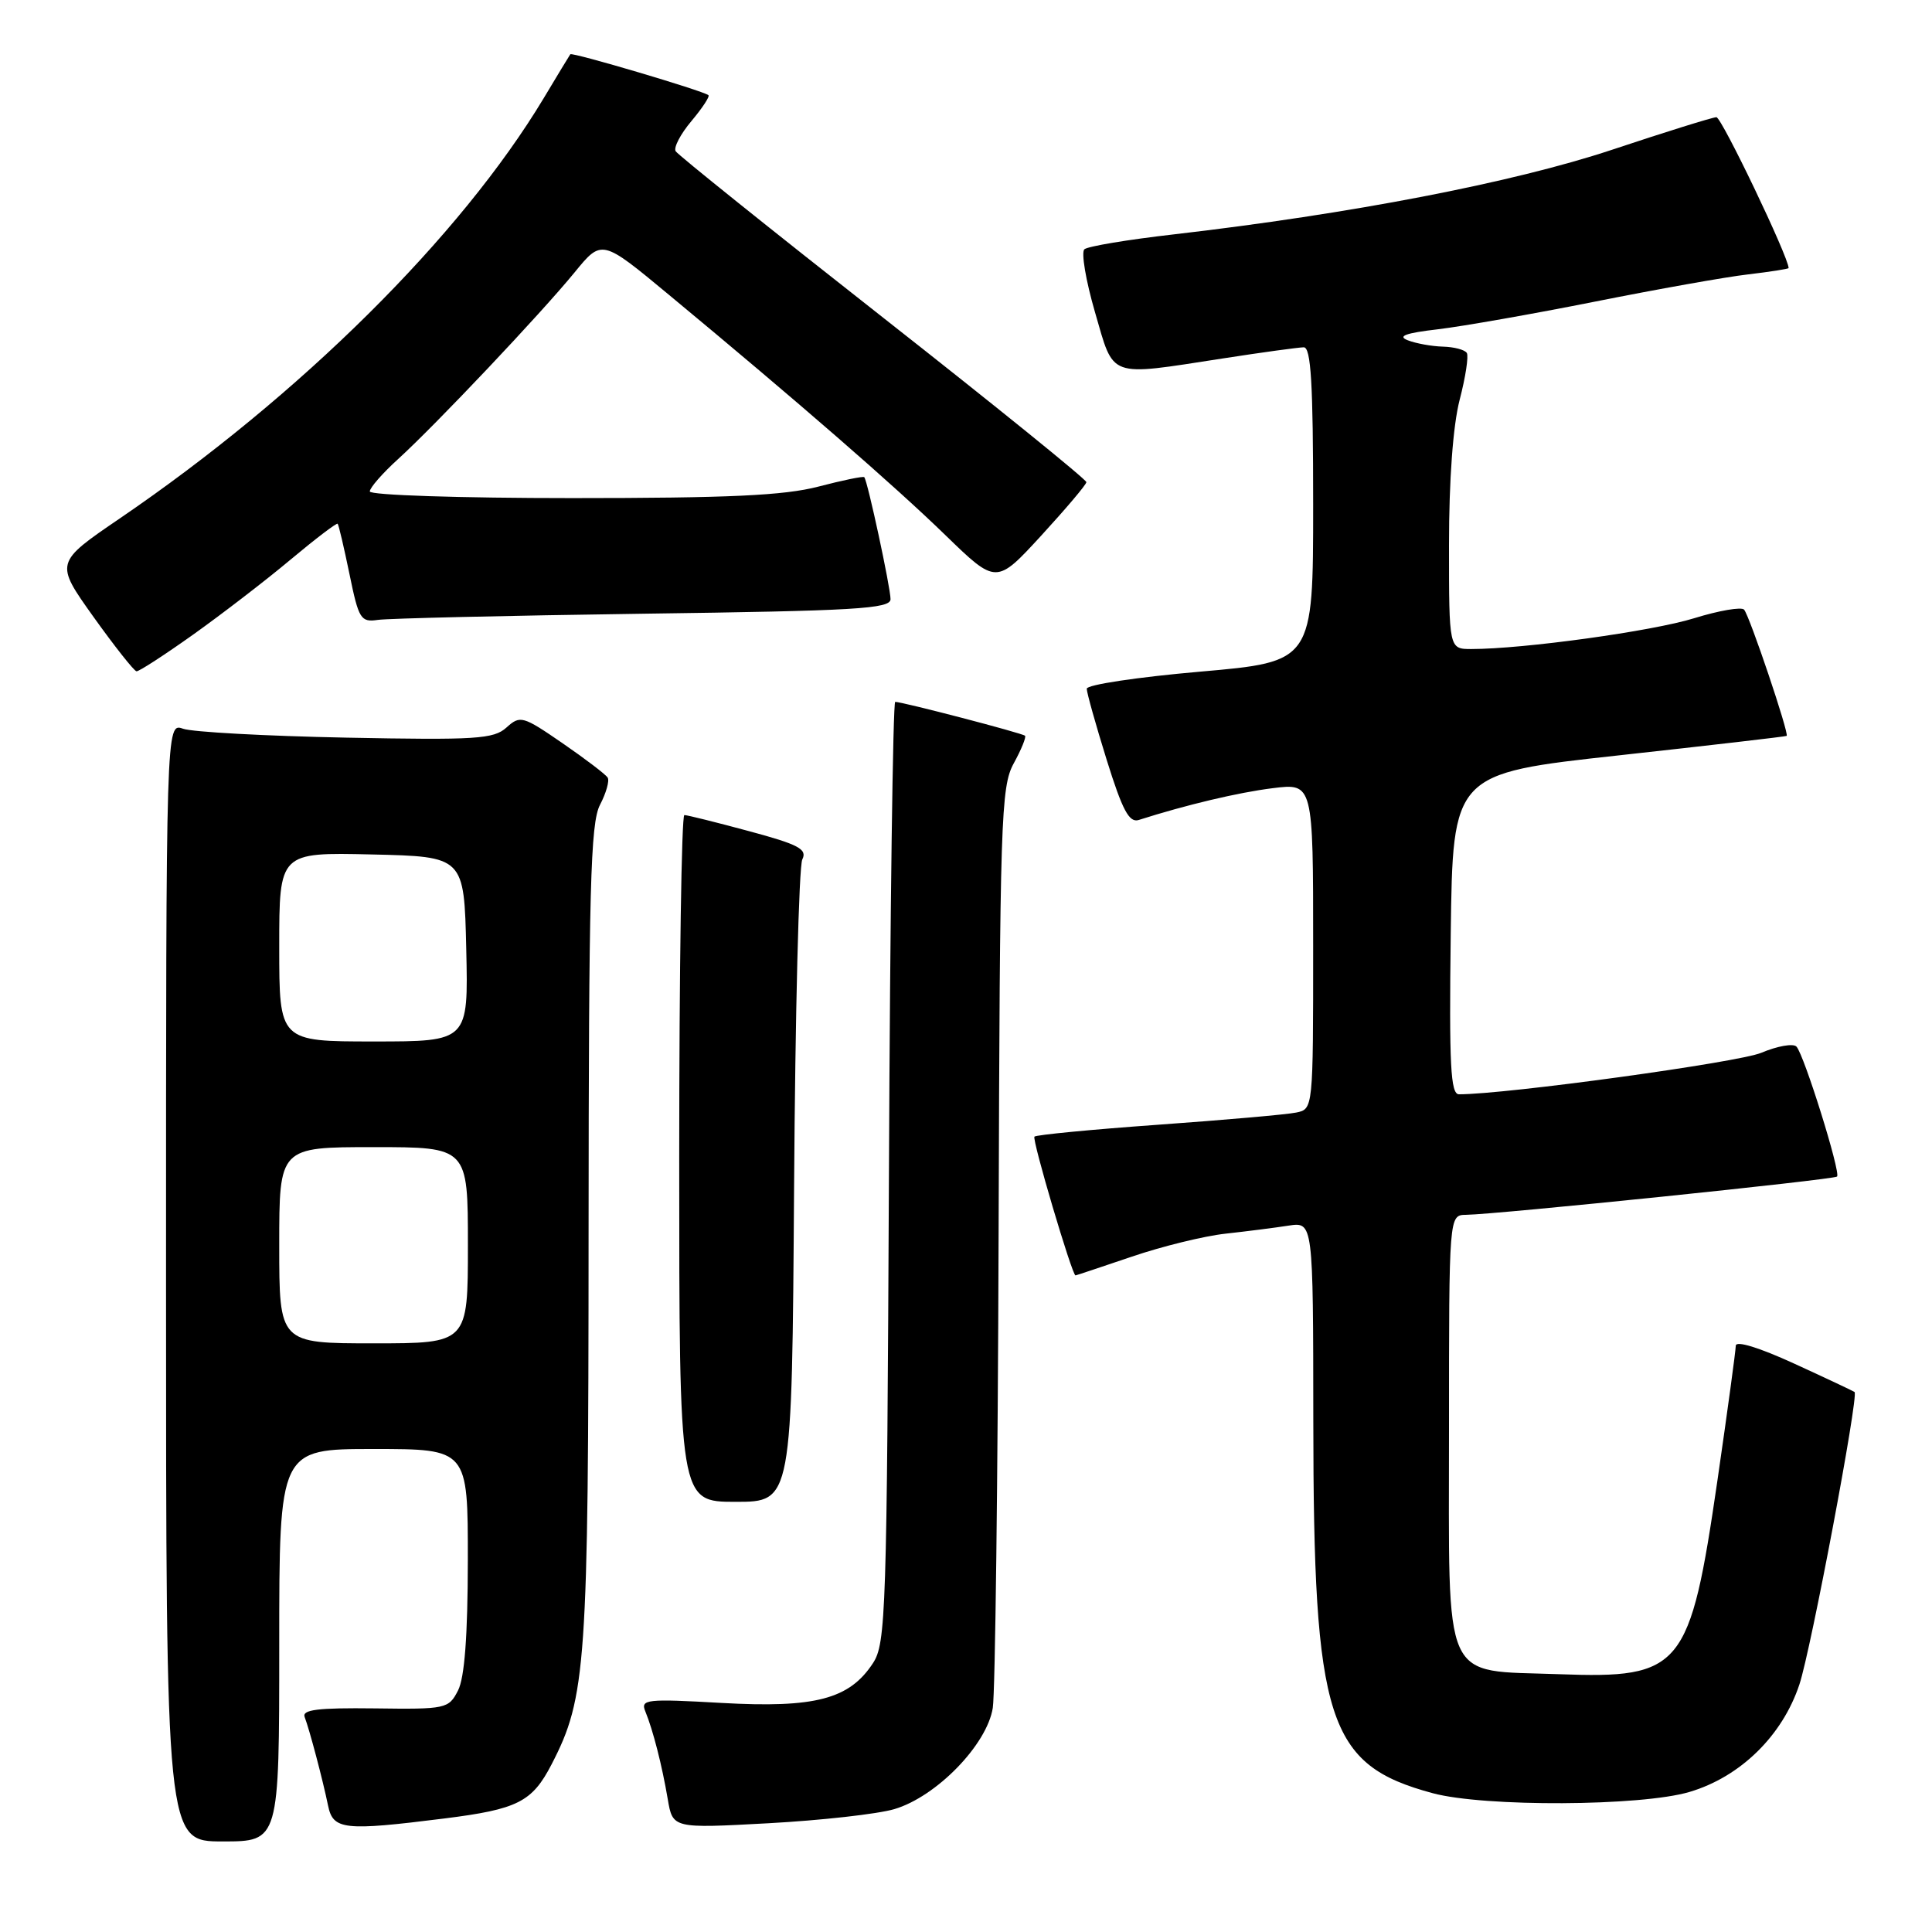<?xml version="1.0" encoding="UTF-8" standalone="no"?>
<!DOCTYPE svg PUBLIC "-//W3C//DTD SVG 1.1//EN" "http://www.w3.org/Graphics/SVG/1.1/DTD/svg11.dtd" >
<svg xmlns="http://www.w3.org/2000/svg" xmlns:xlink="http://www.w3.org/1999/xlink" version="1.1" viewBox="0 0 256 256">
 <g >
 <path fill="currentColor"
d=" M 37.00 218.00 C 37.00 192.00 37.00 192.00 49.50 192.00 C 62.00 192.00 62.00 192.00 61.99 206.75 C 61.98 216.75 61.56 222.31 60.69 224.00 C 59.45 226.42 59.11 226.50 49.64 226.37 C 42.11 226.28 39.99 226.54 40.37 227.52 C 41.02 229.22 42.77 235.84 43.47 239.25 C 44.13 242.47 45.57 242.63 58.86 240.96 C 68.60 239.74 70.51 238.77 73.09 233.78 C 77.68 224.90 77.97 220.72 77.99 163.50 C 78.01 117.66 78.24 109.07 79.50 106.65 C 80.32 105.08 80.78 103.45 80.52 103.04 C 80.27 102.62 77.57 100.57 74.54 98.48 C 69.26 94.85 68.93 94.76 67.11 96.40 C 65.42 97.93 63.10 98.08 45.85 97.74 C 35.21 97.53 25.49 97.00 24.25 96.56 C 22.00 95.77 22.00 95.77 22.00 169.88 C 22.00 244.00 22.00 244.00 29.50 244.00 C 37.00 244.00 37.00 244.00 37.00 218.00 Z  M 118.50 239.72 C 124.09 238.07 130.79 231.17 131.55 226.30 C 131.87 224.21 132.22 195.95 132.32 163.50 C 132.49 108.49 132.62 104.27 134.32 101.16 C 135.33 99.32 136.00 97.67 135.82 97.49 C 135.49 97.15 119.57 93.00 118.62 93.00 C 118.32 93.00 117.94 121.03 117.79 155.30 C 117.52 213.67 117.39 217.77 115.67 220.38 C 112.55 225.15 108.01 226.34 95.65 225.65 C 85.62 225.08 84.85 225.17 85.51 226.77 C 86.53 229.26 87.72 233.91 88.48 238.39 C 89.14 242.28 89.14 242.28 101.82 241.59 C 108.79 241.21 116.30 240.37 118.50 239.72 Z  M 223.87 237.44 C 230.60 235.45 236.18 229.99 238.43 223.20 C 239.96 218.61 246.31 184.93 245.74 184.45 C 245.61 184.34 242.01 182.64 237.75 180.69 C 233.11 178.56 230.00 177.60 230.00 178.32 C 229.99 178.97 228.90 187.00 227.57 196.16 C 223.93 221.13 222.86 222.44 206.58 221.84 C 190.90 221.26 192.00 223.71 192.00 189.35 C 192.00 161.00 192.00 161.00 194.25 160.97 C 198.40 160.91 243.02 156.31 243.42 155.90 C 243.93 155.38 239.05 139.75 238.04 138.68 C 237.61 138.23 235.52 138.60 233.38 139.50 C 230.33 140.78 199.62 145.00 193.32 145.00 C 192.21 145.00 192.01 141.14 192.23 123.75 C 192.50 102.50 192.50 102.50 214.50 100.09 C 226.60 98.76 236.61 97.60 236.74 97.51 C 237.11 97.27 231.83 81.60 231.10 80.78 C 230.75 80.39 227.77 80.90 224.48 81.92 C 218.94 83.64 201.85 86.00 194.96 86.00 C 192.00 86.00 192.00 86.00 192.00 72.22 C 192.00 63.58 192.53 56.40 193.41 52.98 C 194.19 49.99 194.62 47.19 194.36 46.77 C 194.09 46.34 192.67 45.97 191.19 45.93 C 189.71 45.89 187.62 45.51 186.54 45.09 C 185.12 44.54 186.24 44.13 190.54 43.63 C 193.82 43.24 203.19 41.59 211.37 39.96 C 219.55 38.33 228.66 36.70 231.62 36.36 C 234.58 36.01 237.00 35.63 237.00 35.52 C 237.00 34.07 228.11 15.51 227.43 15.53 C 226.92 15.54 220.67 17.49 213.55 19.86 C 200.47 24.20 178.95 28.35 155.50 31.06 C 149.45 31.75 144.13 32.64 143.69 33.03 C 143.24 33.41 143.87 37.16 145.09 41.36 C 147.66 50.21 146.68 49.86 162.00 47.50 C 167.22 46.69 172.06 46.03 172.75 46.02 C 173.71 46.00 174.00 50.83 174.00 66.85 C 174.00 87.69 174.00 87.69 159.00 89.00 C 150.75 89.72 144.00 90.73 144.00 91.26 C 144.00 91.78 145.19 96.02 146.64 100.68 C 148.73 107.38 149.62 109.05 150.89 108.65 C 157.19 106.64 164.06 105.01 168.63 104.44 C 174.00 103.77 174.00 103.77 174.00 125.37 C 174.00 146.96 174.00 146.96 171.75 147.42 C 170.51 147.68 162.30 148.40 153.50 149.03 C 144.70 149.66 137.31 150.37 137.07 150.61 C 136.71 150.95 142.06 169.00 142.51 169.00 C 142.59 169.00 145.93 167.88 149.95 166.52 C 153.96 165.15 159.55 163.78 162.37 163.47 C 165.19 163.16 168.96 162.68 170.75 162.40 C 174.00 161.91 174.00 161.91 174.02 188.20 C 174.04 228.12 175.88 233.85 189.85 237.61 C 196.68 239.45 217.46 239.35 223.87 237.44 Z  M 105.22 157.25 C 105.37 134.29 105.86 114.77 106.31 113.88 C 106.99 112.52 105.83 111.90 99.24 110.13 C 94.91 108.96 91.06 108.00 90.68 108.00 C 90.31 108.00 90.00 128.47 90.00 153.50 C 90.00 199.00 90.00 199.00 97.47 199.00 C 104.94 199.00 104.94 199.00 105.22 157.25 Z  M 25.59 84.09 C 29.39 81.38 35.20 76.92 38.49 74.16 C 41.79 71.40 44.60 69.26 44.74 69.40 C 44.88 69.54 45.58 72.55 46.31 76.08 C 47.53 82.04 47.80 82.47 50.06 82.14 C 51.40 81.94 67.24 81.57 85.25 81.32 C 113.40 80.94 118.00 80.67 118.00 79.39 C 118.00 77.86 114.96 63.72 114.52 63.23 C 114.39 63.07 111.65 63.64 108.43 64.48 C 103.89 65.66 96.57 66.00 75.79 66.00 C 60.95 66.00 49.00 65.61 49.00 65.12 C 49.00 64.63 50.69 62.70 52.75 60.83 C 57.74 56.29 71.63 41.60 76.14 36.09 C 79.74 31.68 79.74 31.68 88.62 39.05 C 105.68 53.19 118.55 64.38 125.25 70.89 C 132.01 77.45 132.01 77.45 137.96 70.98 C 141.23 67.41 143.93 64.23 143.95 63.89 C 143.98 63.56 131.86 53.75 117.03 42.10 C 102.20 30.45 89.82 20.52 89.53 20.04 C 89.23 19.56 90.17 17.76 91.62 16.04 C 93.06 14.32 94.08 12.78 93.87 12.61 C 93.14 12.02 75.79 6.88 75.57 7.19 C 75.45 7.36 73.86 9.97 72.05 13.00 C 61.03 31.33 39.80 52.38 15.88 68.69 C 7.27 74.56 7.27 74.56 12.38 81.73 C 15.20 85.67 17.77 88.92 18.09 88.95 C 18.42 88.98 21.79 86.79 25.59 84.09 Z  M 37.00 165.00 C 37.00 152.00 37.00 152.00 49.50 152.00 C 62.00 152.00 62.00 152.00 62.00 165.00 C 62.00 178.00 62.00 178.00 49.50 178.00 C 37.00 178.00 37.00 178.00 37.00 165.00 Z  M 37.00 125.47 C 37.00 112.94 37.00 112.94 49.25 113.22 C 61.50 113.50 61.50 113.50 61.78 125.75 C 62.06 138.00 62.06 138.00 49.53 138.00 C 37.00 138.00 37.00 138.00 37.00 125.47 Z "/>
</g>
</svg>
